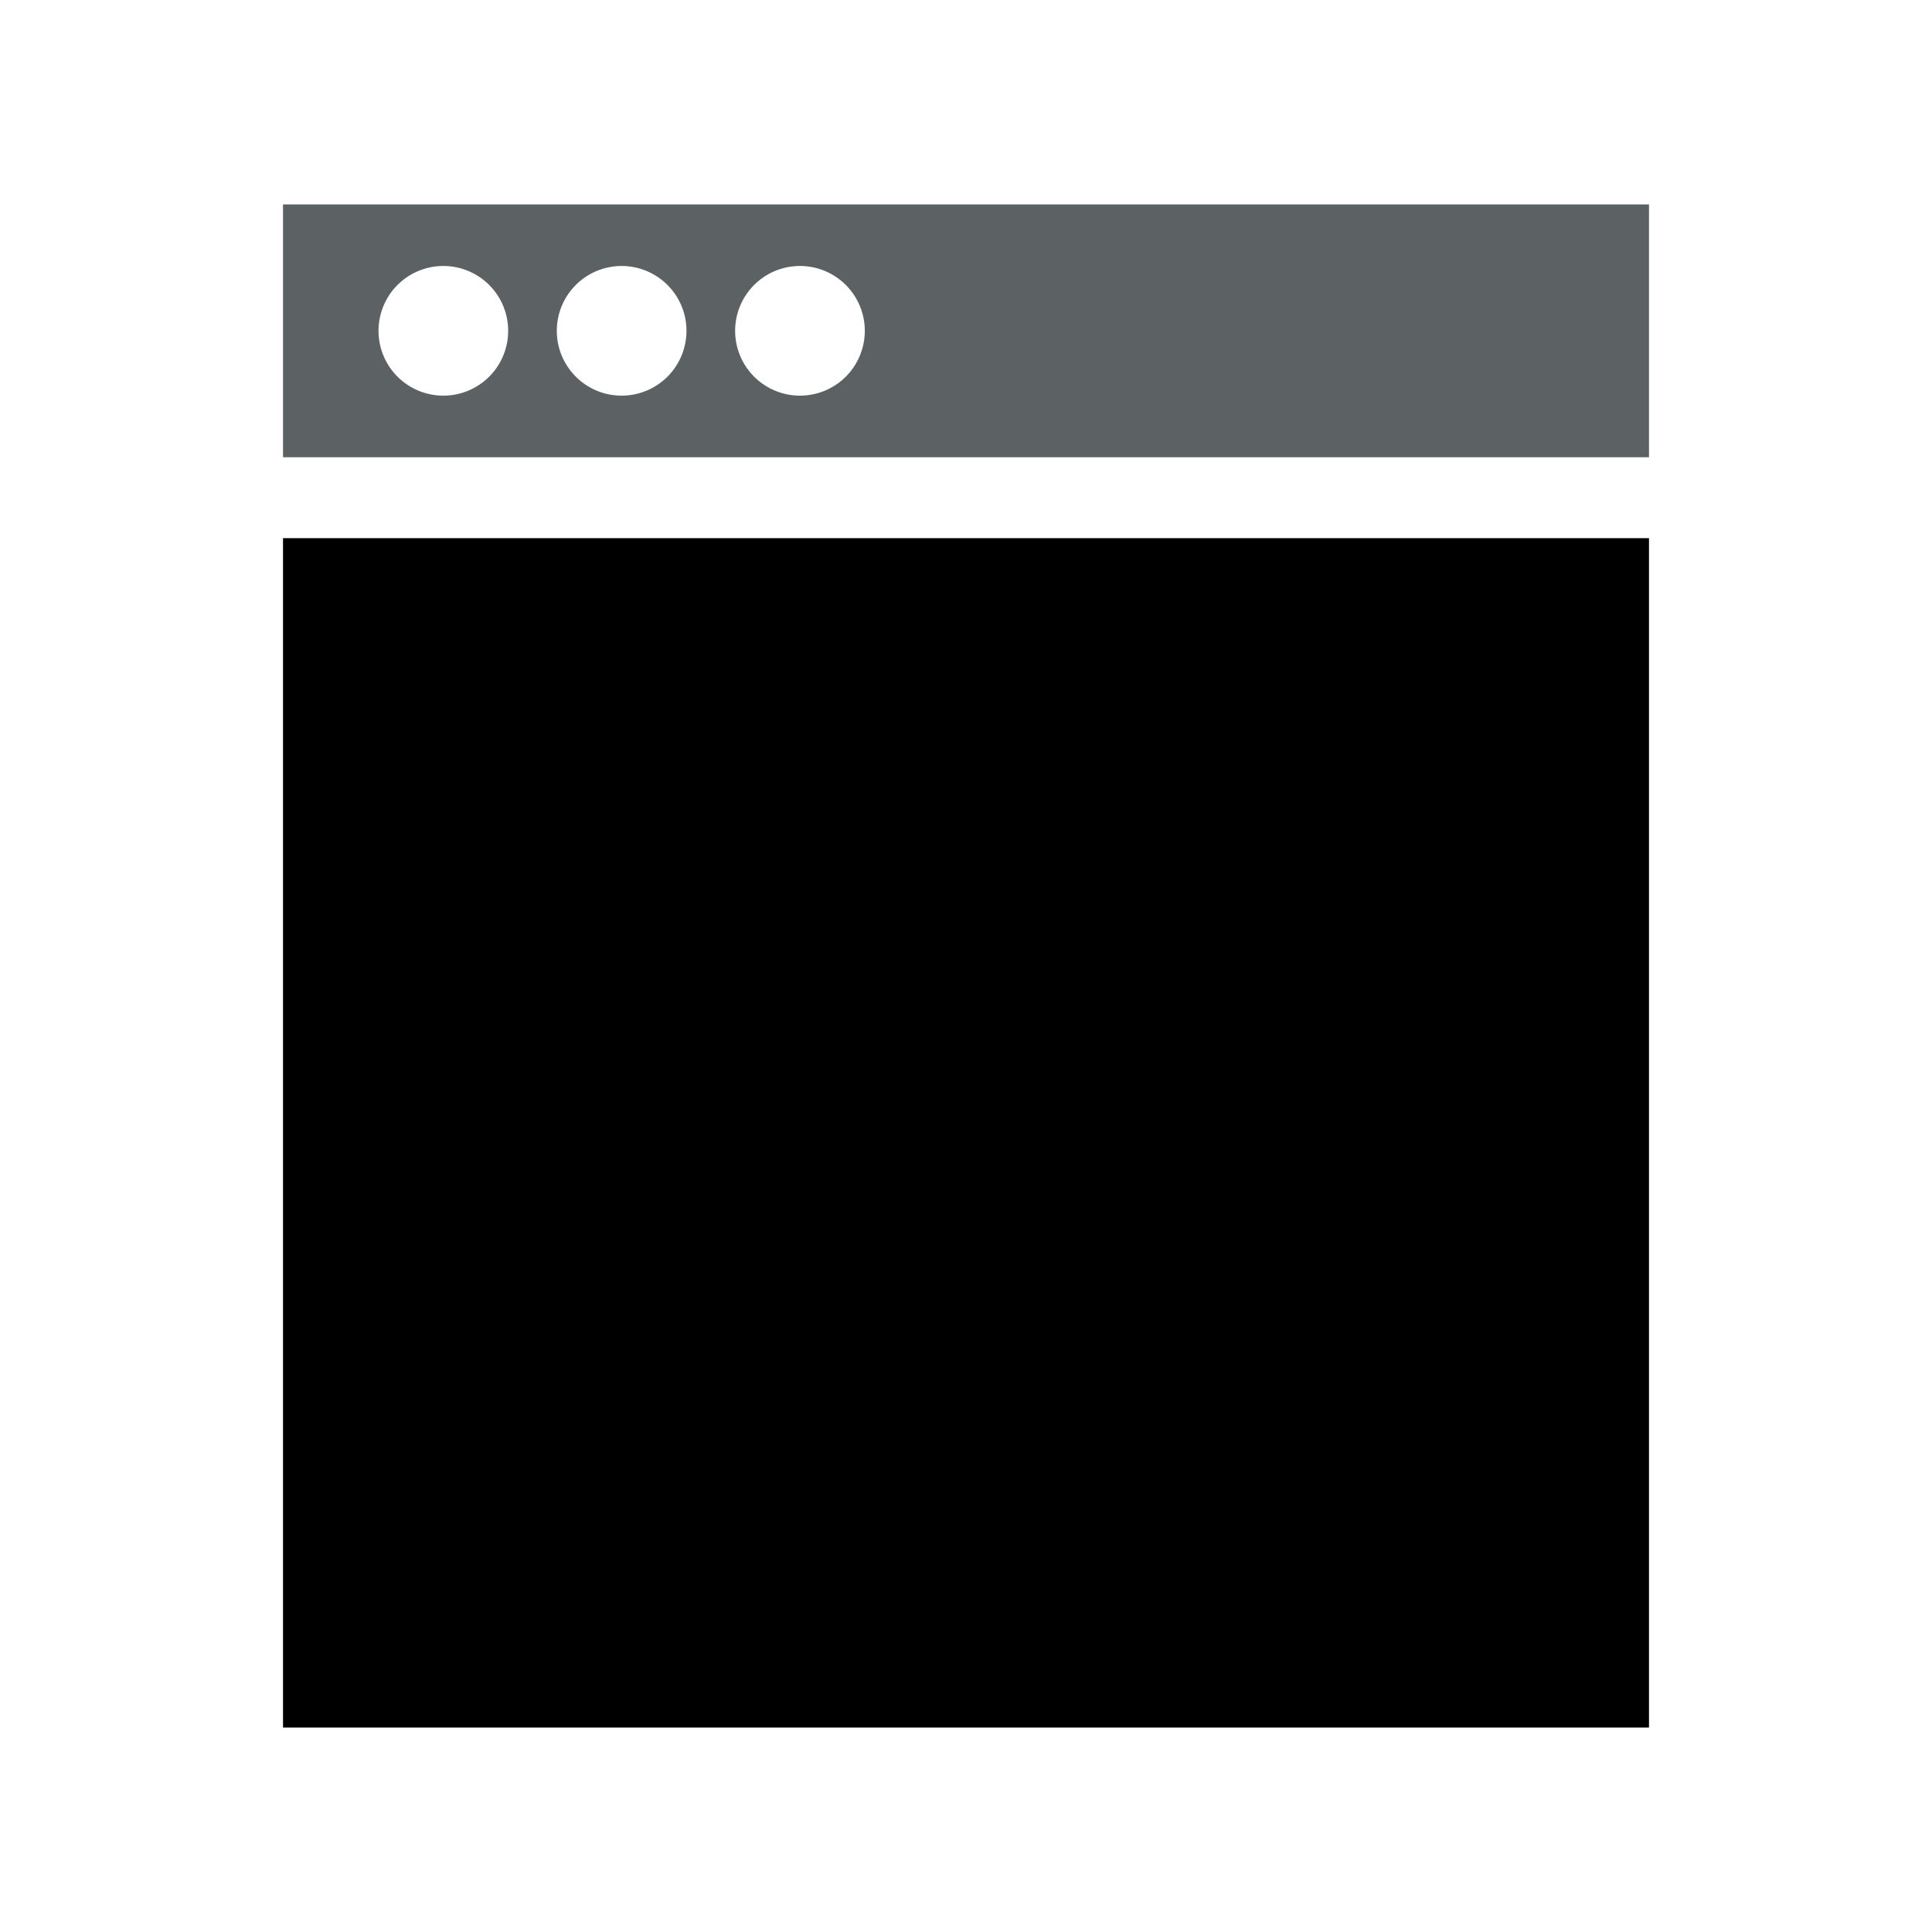 <svg xmlns="http://www.w3.org/2000/svg" viewBox="0 0 512 512"><title>icons_black</title><g id="site"><rect x="75" y="142.62" width="362" height="315.2"/><path fill="#5c6164" d="M75,54.18v67H437v-67Zm42.49,50.67a17.18,17.18,0,1,1,17.18-17.18A17.18,17.18,0,0,1,117.49,104.85Zm47.26,0a17.18,17.18,0,1,1,17.17-17.18A17.18,17.18,0,0,1,164.75,104.85Zm47.25,0a17.18,17.18,0,1,1,17.18-17.18A17.18,17.18,0,0,1,212,104.85Z" style="fill-rule:evenodd"/></g></svg>

